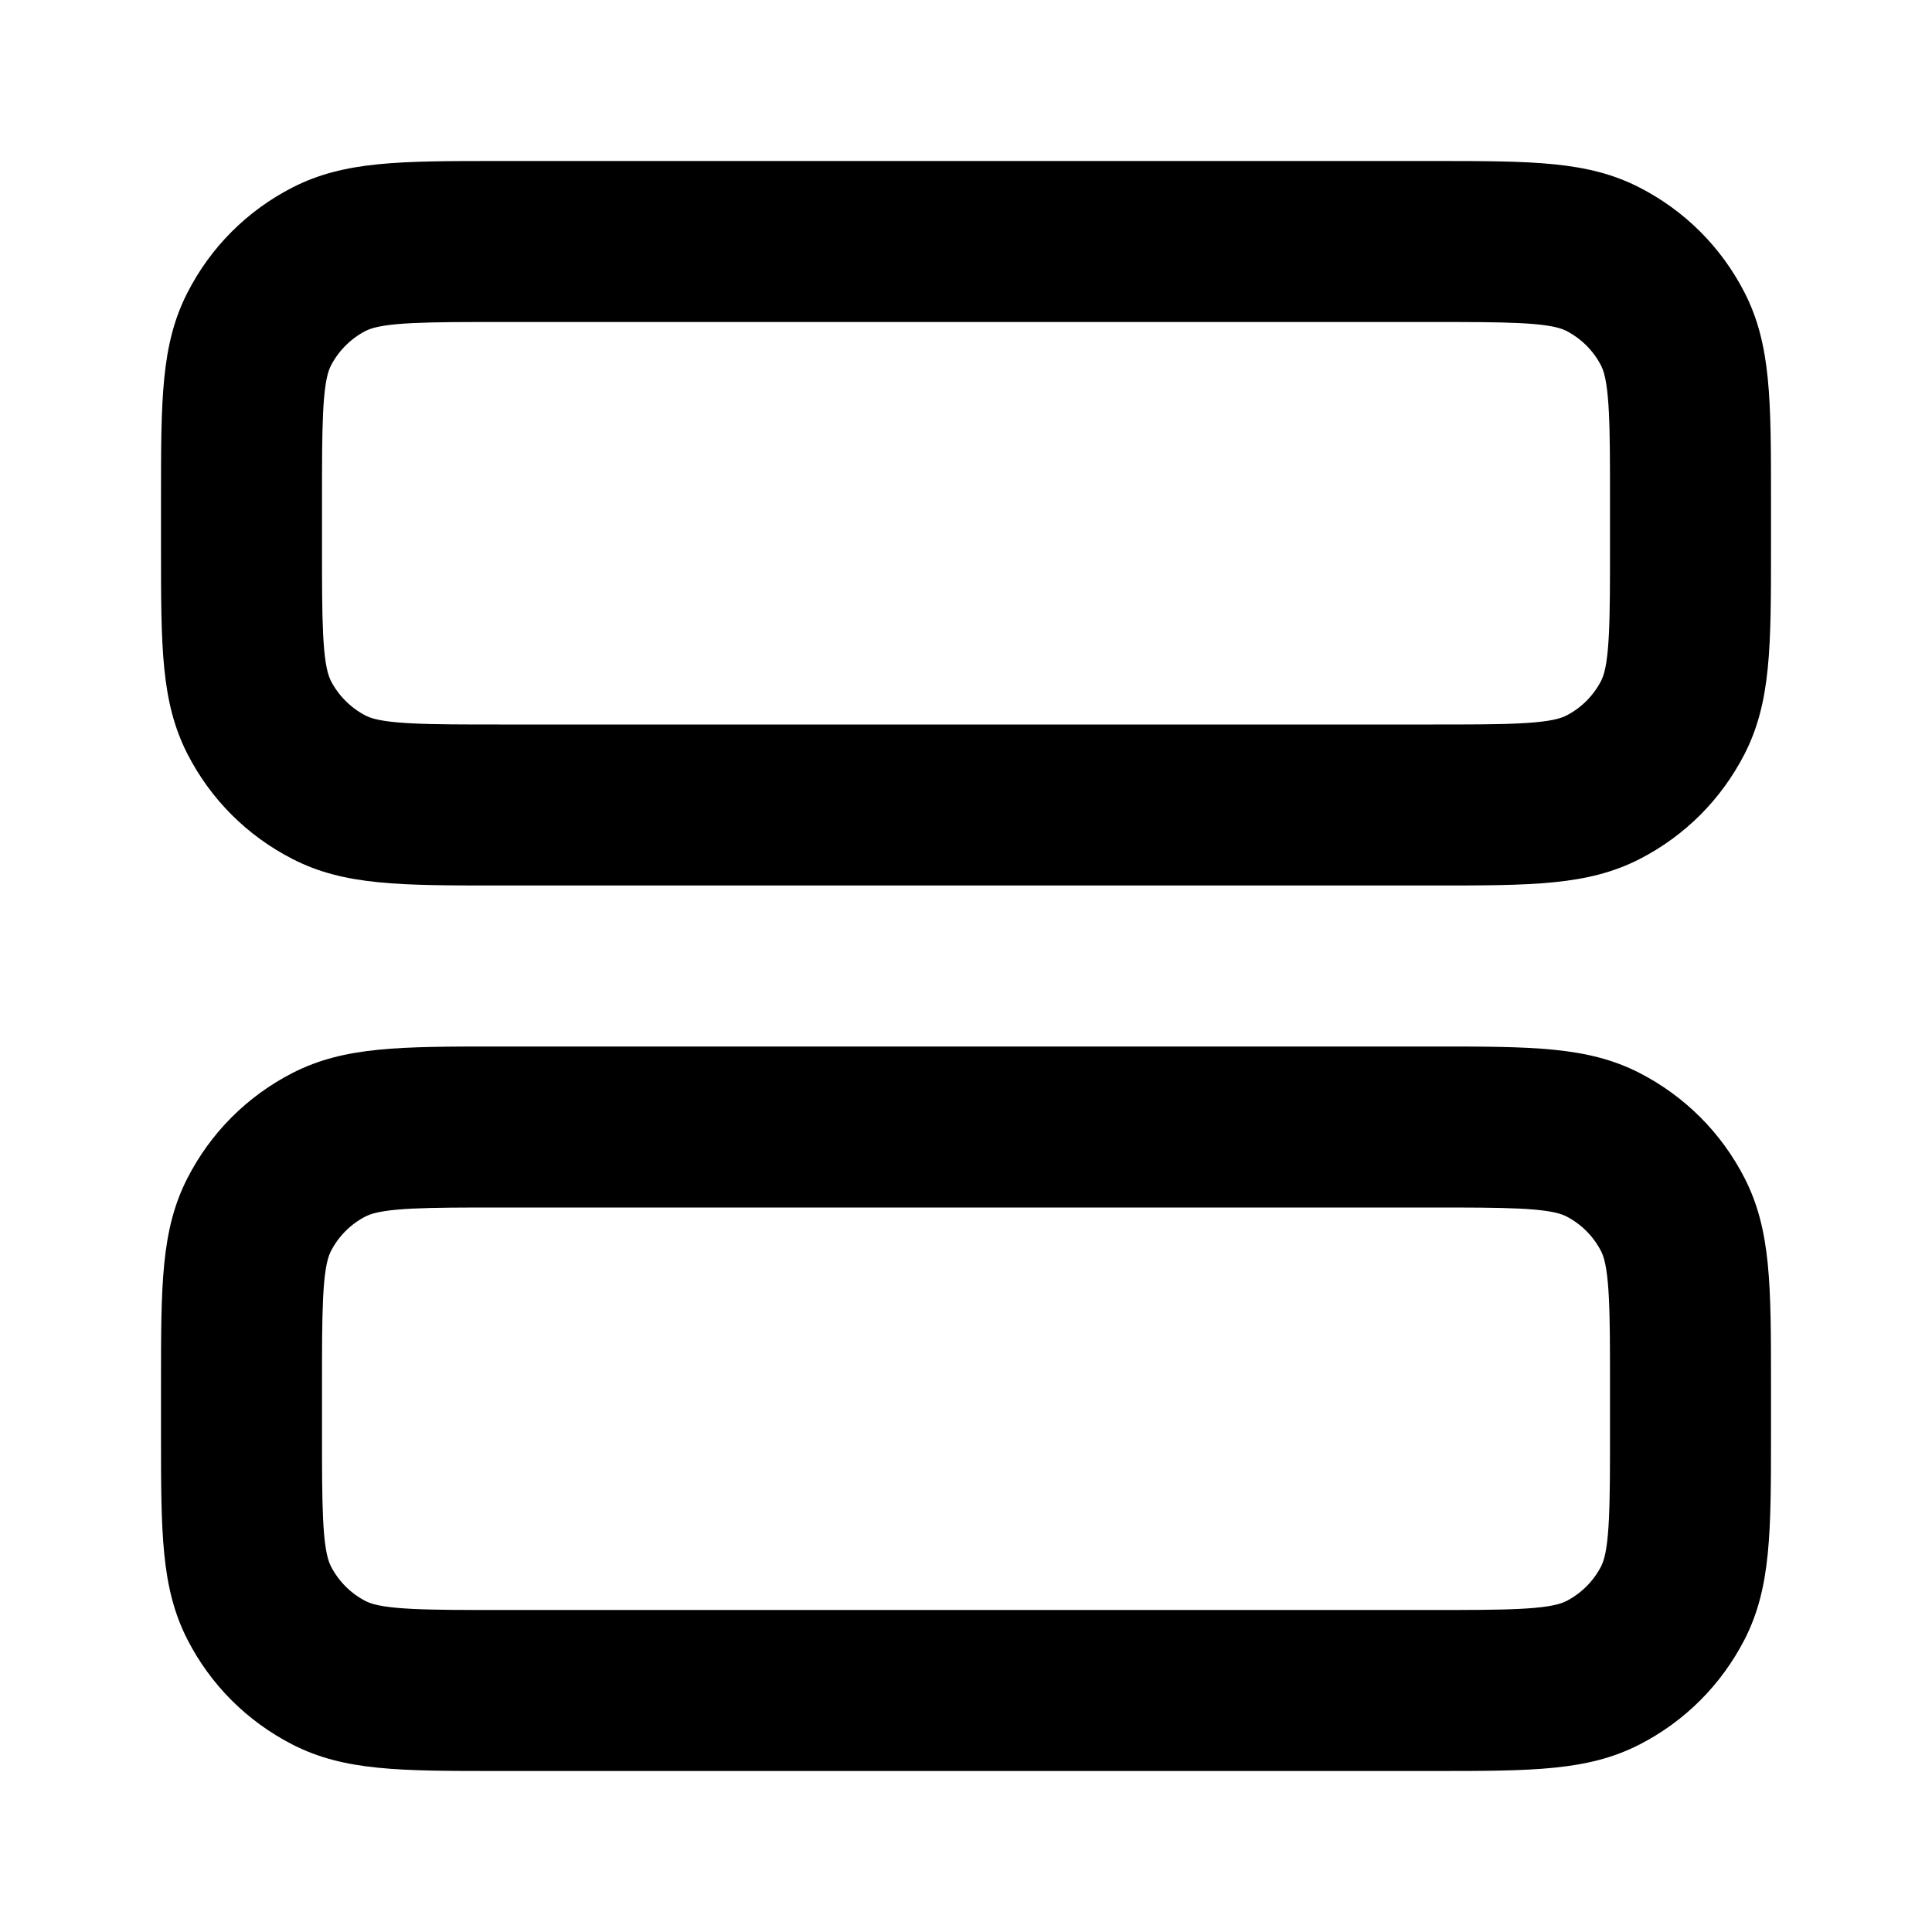 <?xml version="1.0" encoding="iso-8859-1"?>
<!-- Generator: Adobe Illustrator 27.4.0, SVG Export Plug-In . SVG Version: 6.00 Build 0)  -->
<svg version="1.1" id="Layer_1" xmlns="http://www.w3.org/2000/svg" xmlns:xlink="http://www.w3.org/1999/xlink" x="0px" y="0px"
	 viewBox="0 0 24 24" style="enable-background:new 0 0 24 24;" xml:space="preserve">
<g>
	<path d="M17.8,11H6.2c-1.238,0-1.92,0-2.562-0.327C3.07,10.383,2.617,9.93,2.327,9.363C2,8.72,2,8.038,2,6.8V6.2
		c0-1.238,0-1.92,0.327-2.562C2.617,3.07,3.07,2.617,3.637,2.327C4.28,2,4.962,2,6.2,2h11.6c1.238,0,1.921,0,2.562,0.327
		c0.567,0.29,1.02,0.742,1.311,1.31C22,4.28,22,4.962,22,6.2v0.6c0,1.238,0,1.92-0.326,2.562c-0.292,0.57-0.744,1.022-1.311,1.312
		C19.721,11,19.038,11,17.8,11z M6.2,4C5.333,4,4.76,4,4.545,4.109c-0.186,0.095-0.341,0.25-0.437,0.438C4,4.76,4,5.333,4,6.2v0.6
		c0,0.868,0,1.44,0.109,1.655c0.095,0.186,0.25,0.341,0.438,0.437C4.76,9,5.333,9,6.2,9h11.6c0.867,0,1.44,0,1.654-0.109
		c0.188-0.096,0.341-0.248,0.438-0.438C20,8.24,20,7.667,20,6.8V6.2c0-0.868,0-1.44-0.109-1.655
		c-0.096-0.188-0.248-0.34-0.438-0.437C19.24,4,18.667,4,17.8,4H6.2z"/>
</g>
<g>
	<path d="M17.8,22H6.2c-1.238,0-1.92,0-2.562-0.326c-0.57-0.292-1.022-0.744-1.312-1.311C2,19.721,2,19.038,2,17.8v-0.6
		c0-1.238,0-1.921,0.327-2.562c0.29-0.567,0.742-1.02,1.31-1.311C4.28,13,4.962,13,6.2,13h11.6c1.238,0,1.921,0,2.562,0.326
		c0.567,0.291,1.021,0.744,1.311,1.311C22,15.279,22,15.962,22,17.2v0.6c0,1.238,0,1.921-0.326,2.562
		c-0.291,0.567-0.744,1.021-1.311,1.311C19.721,22,19.038,22,17.8,22z M6.2,15c-0.868,0-1.44,0-1.655,0.109
		c-0.188,0.096-0.34,0.248-0.437,0.438C4,15.76,4,16.333,4,17.2v0.6c0,0.867,0,1.44,0.109,1.654
		c0.096,0.188,0.248,0.341,0.438,0.438C4.76,20,5.333,20,6.2,20h11.6c0.867,0,1.44,0,1.654-0.109
		c0.188-0.096,0.341-0.248,0.438-0.438C20,19.24,20,18.667,20,17.8v-0.6c0-0.867,0-1.44-0.109-1.654
		c-0.096-0.188-0.248-0.341-0.438-0.438C19.24,15,18.667,15,17.8,15H6.2z"/>
</g>
</svg>
